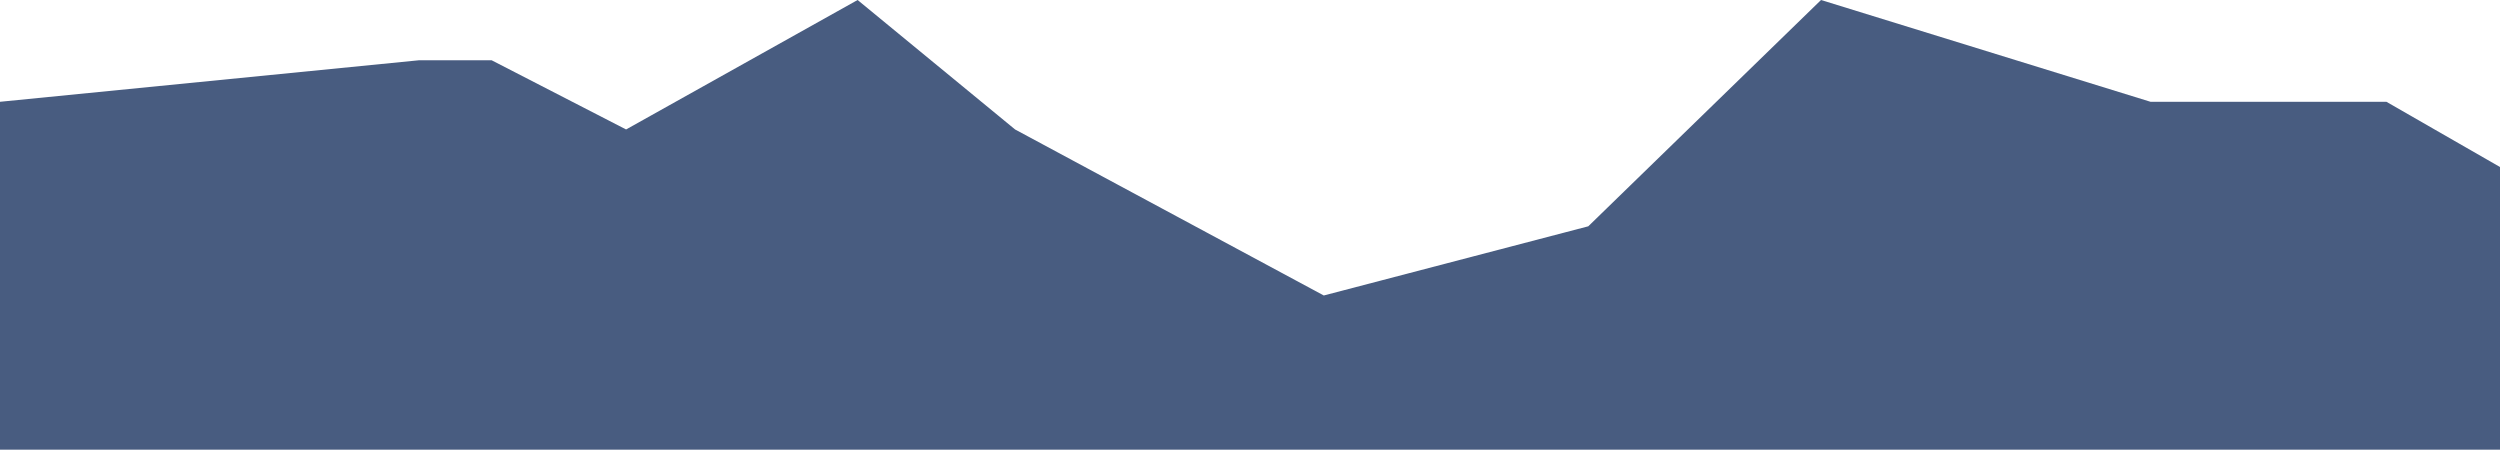 <svg width="1440" height="259" viewBox="0 0 1440 259" fill="none" xmlns="http://www.w3.org/2000/svg">
<path d="M241.249 34.723L0 58.631L0 259L1440 259V96.2L1374.57 58.631L1238.71 58.631L1048.91 -6.10352e-05L914.844 130.354L762.503 170.2L584.688 74.569L493.985 -6.10352e-05L360.624 74.569L283.205 34.723L241.249 34.723Z" fill="#485C80"/>
</svg>
